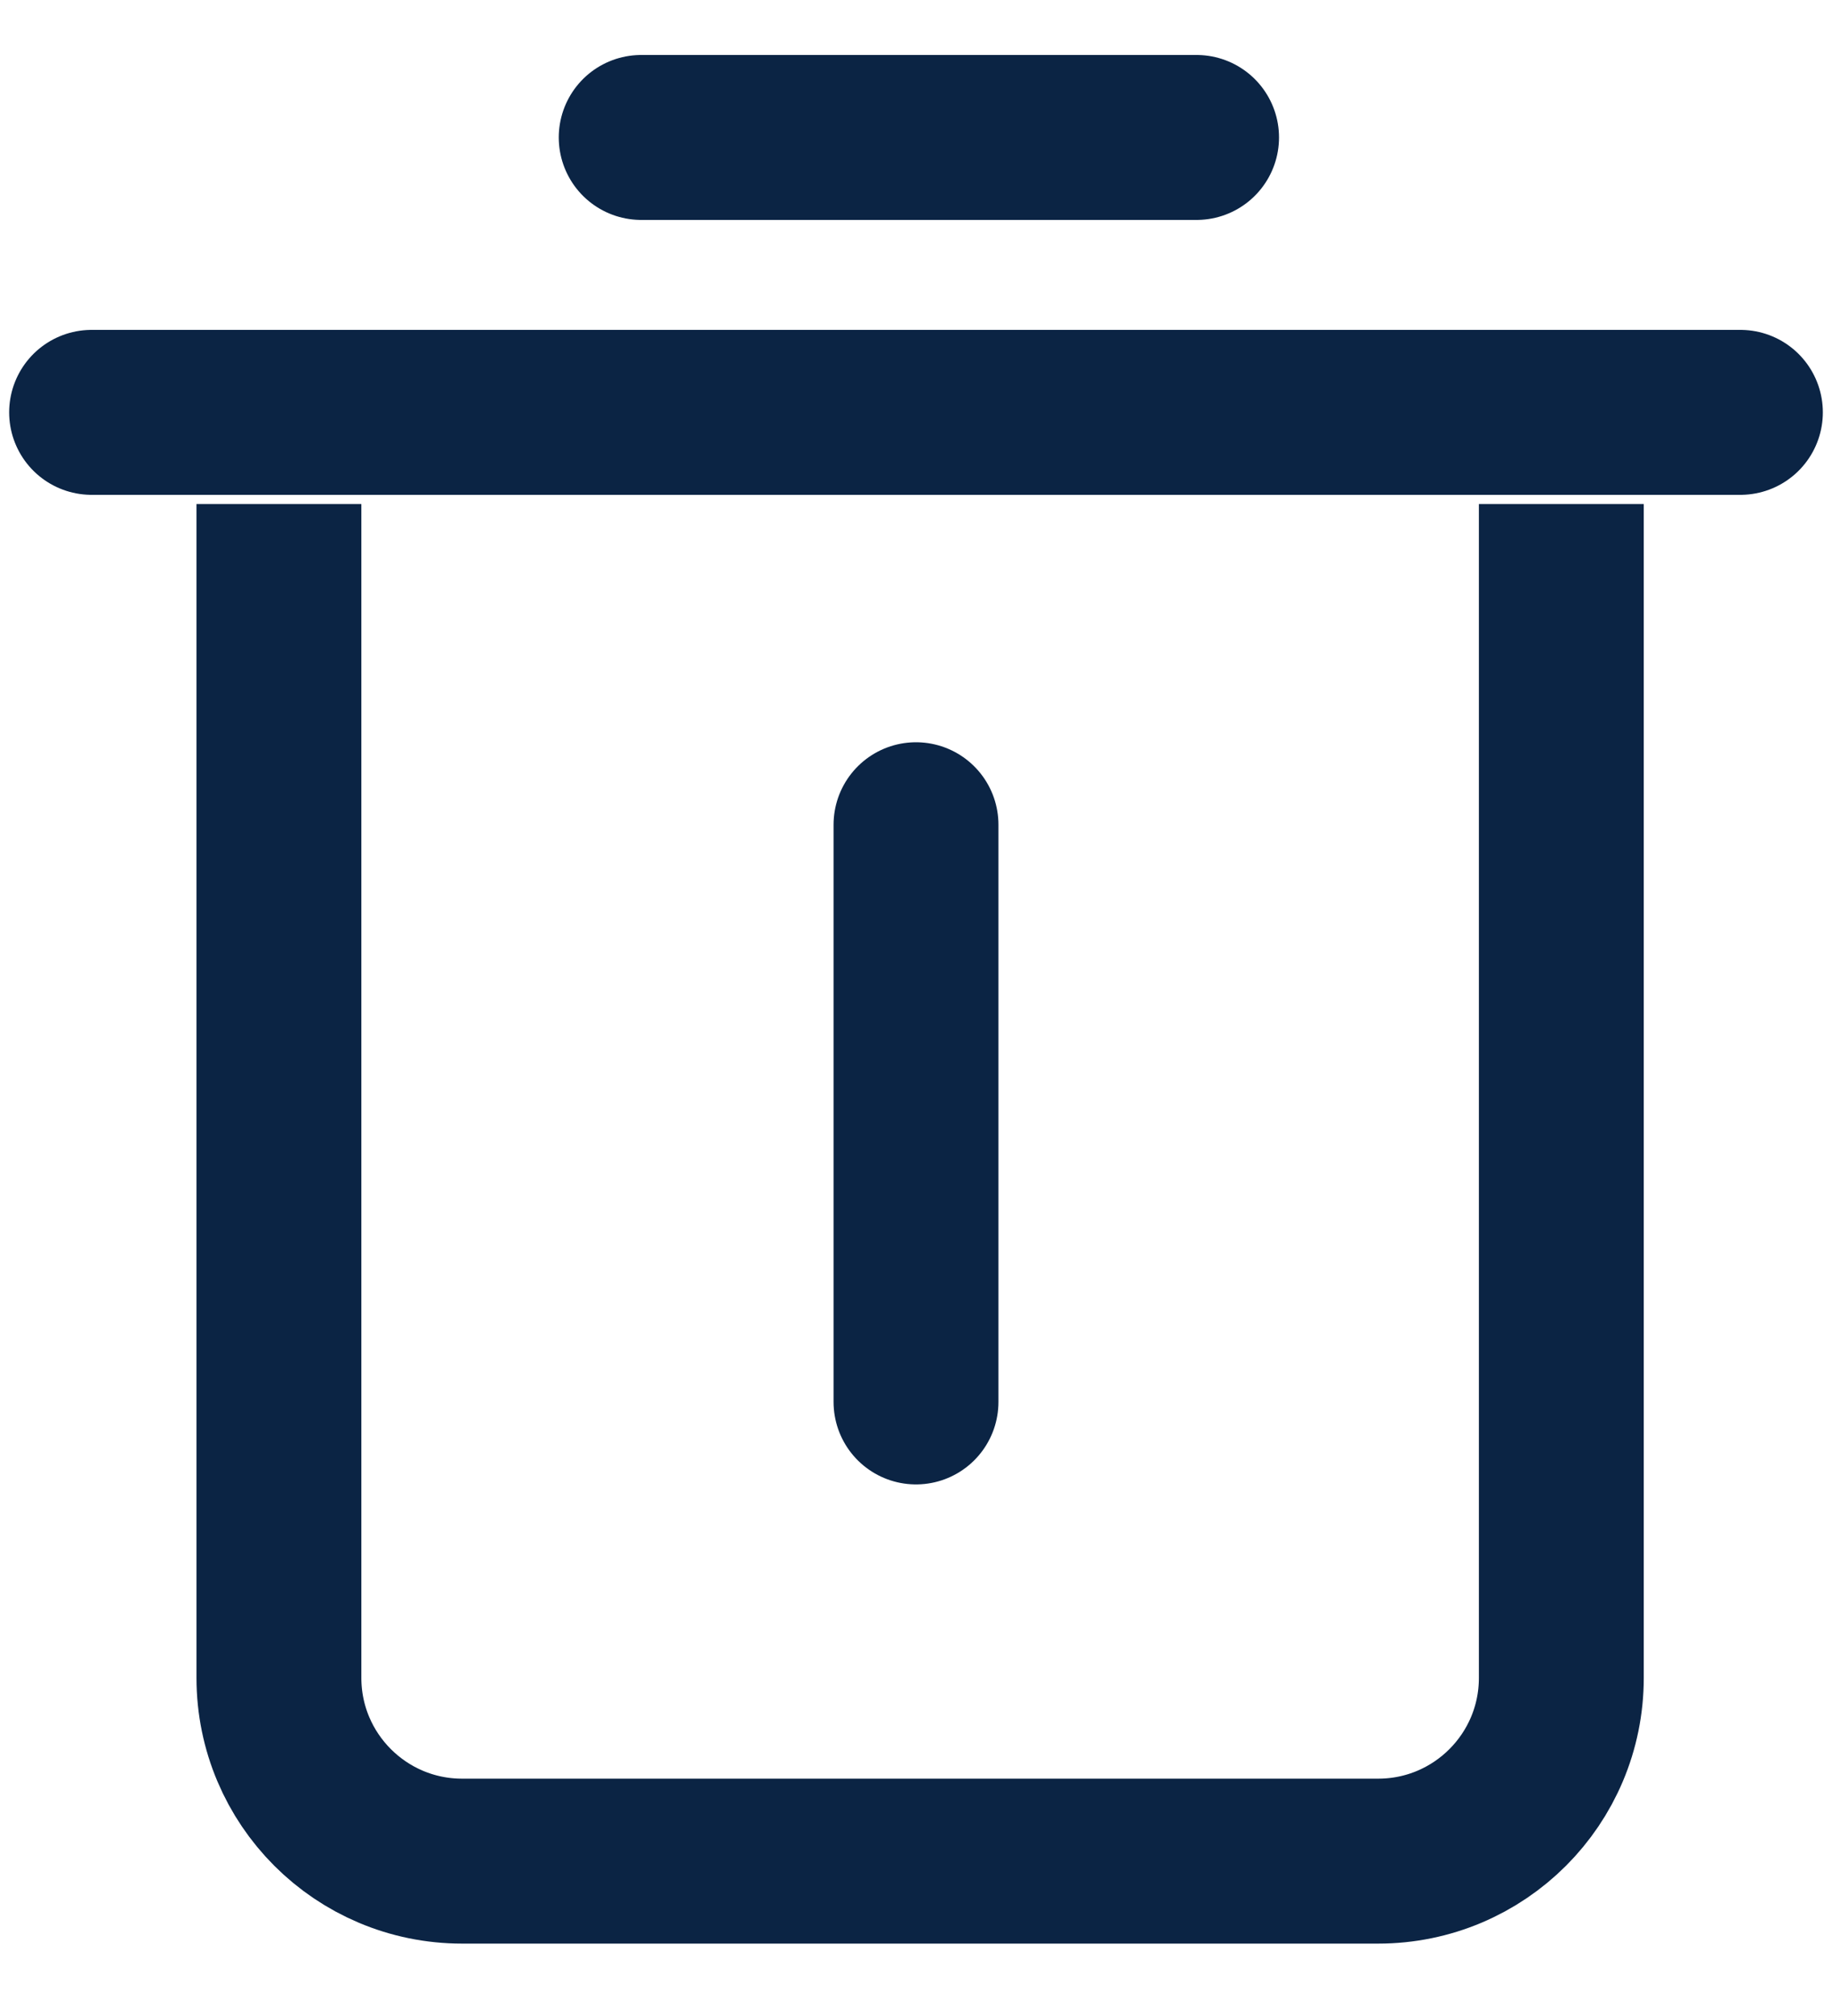 <?xml version="1.0" encoding="UTF-8"?>
<svg width="20px" height="22px" viewBox="0 0 20 22" version="1.1" xmlns="http://www.w3.org/2000/svg" xmlns:xlink="http://www.w3.org/1999/xlink">
    <!-- Generator: Sketch 55.2 (78181) - https://sketchapp.com -->
    <title>编组 7</title>
    <desc>Created with Sketch.</desc>
    <g id="页面1" stroke="none" stroke-width="1" fill="none" fill-rule="evenodd">
        <g id="购物车" transform="translate(-1557, -519)" stroke="#0B2444" stroke-width="1.8">
            <g id="编组-7" transform="translate(1558, 520)">
                <path d="M6,0.5 L12.063,0.5" id="路径-7" stroke-linecap="round"></path>
                <path d="M0,3.5 L18,3.5" id="路径-8" stroke-linecap="round"></path>
                <path d="M2.045,4.5 L2.045,17.31 C2.045,18.415 2.941,19.31 4.045,19.31 L14.045,19.31 C15.15,19.31 16.045,18.415 16.045,17.31 L16.045,4.5" id="路径-9"></path>
                <path d="M9,8 L9,14.299" id="路径-10" stroke-linecap="round"></path>
            </g>
        </g>
    </g>
</svg>